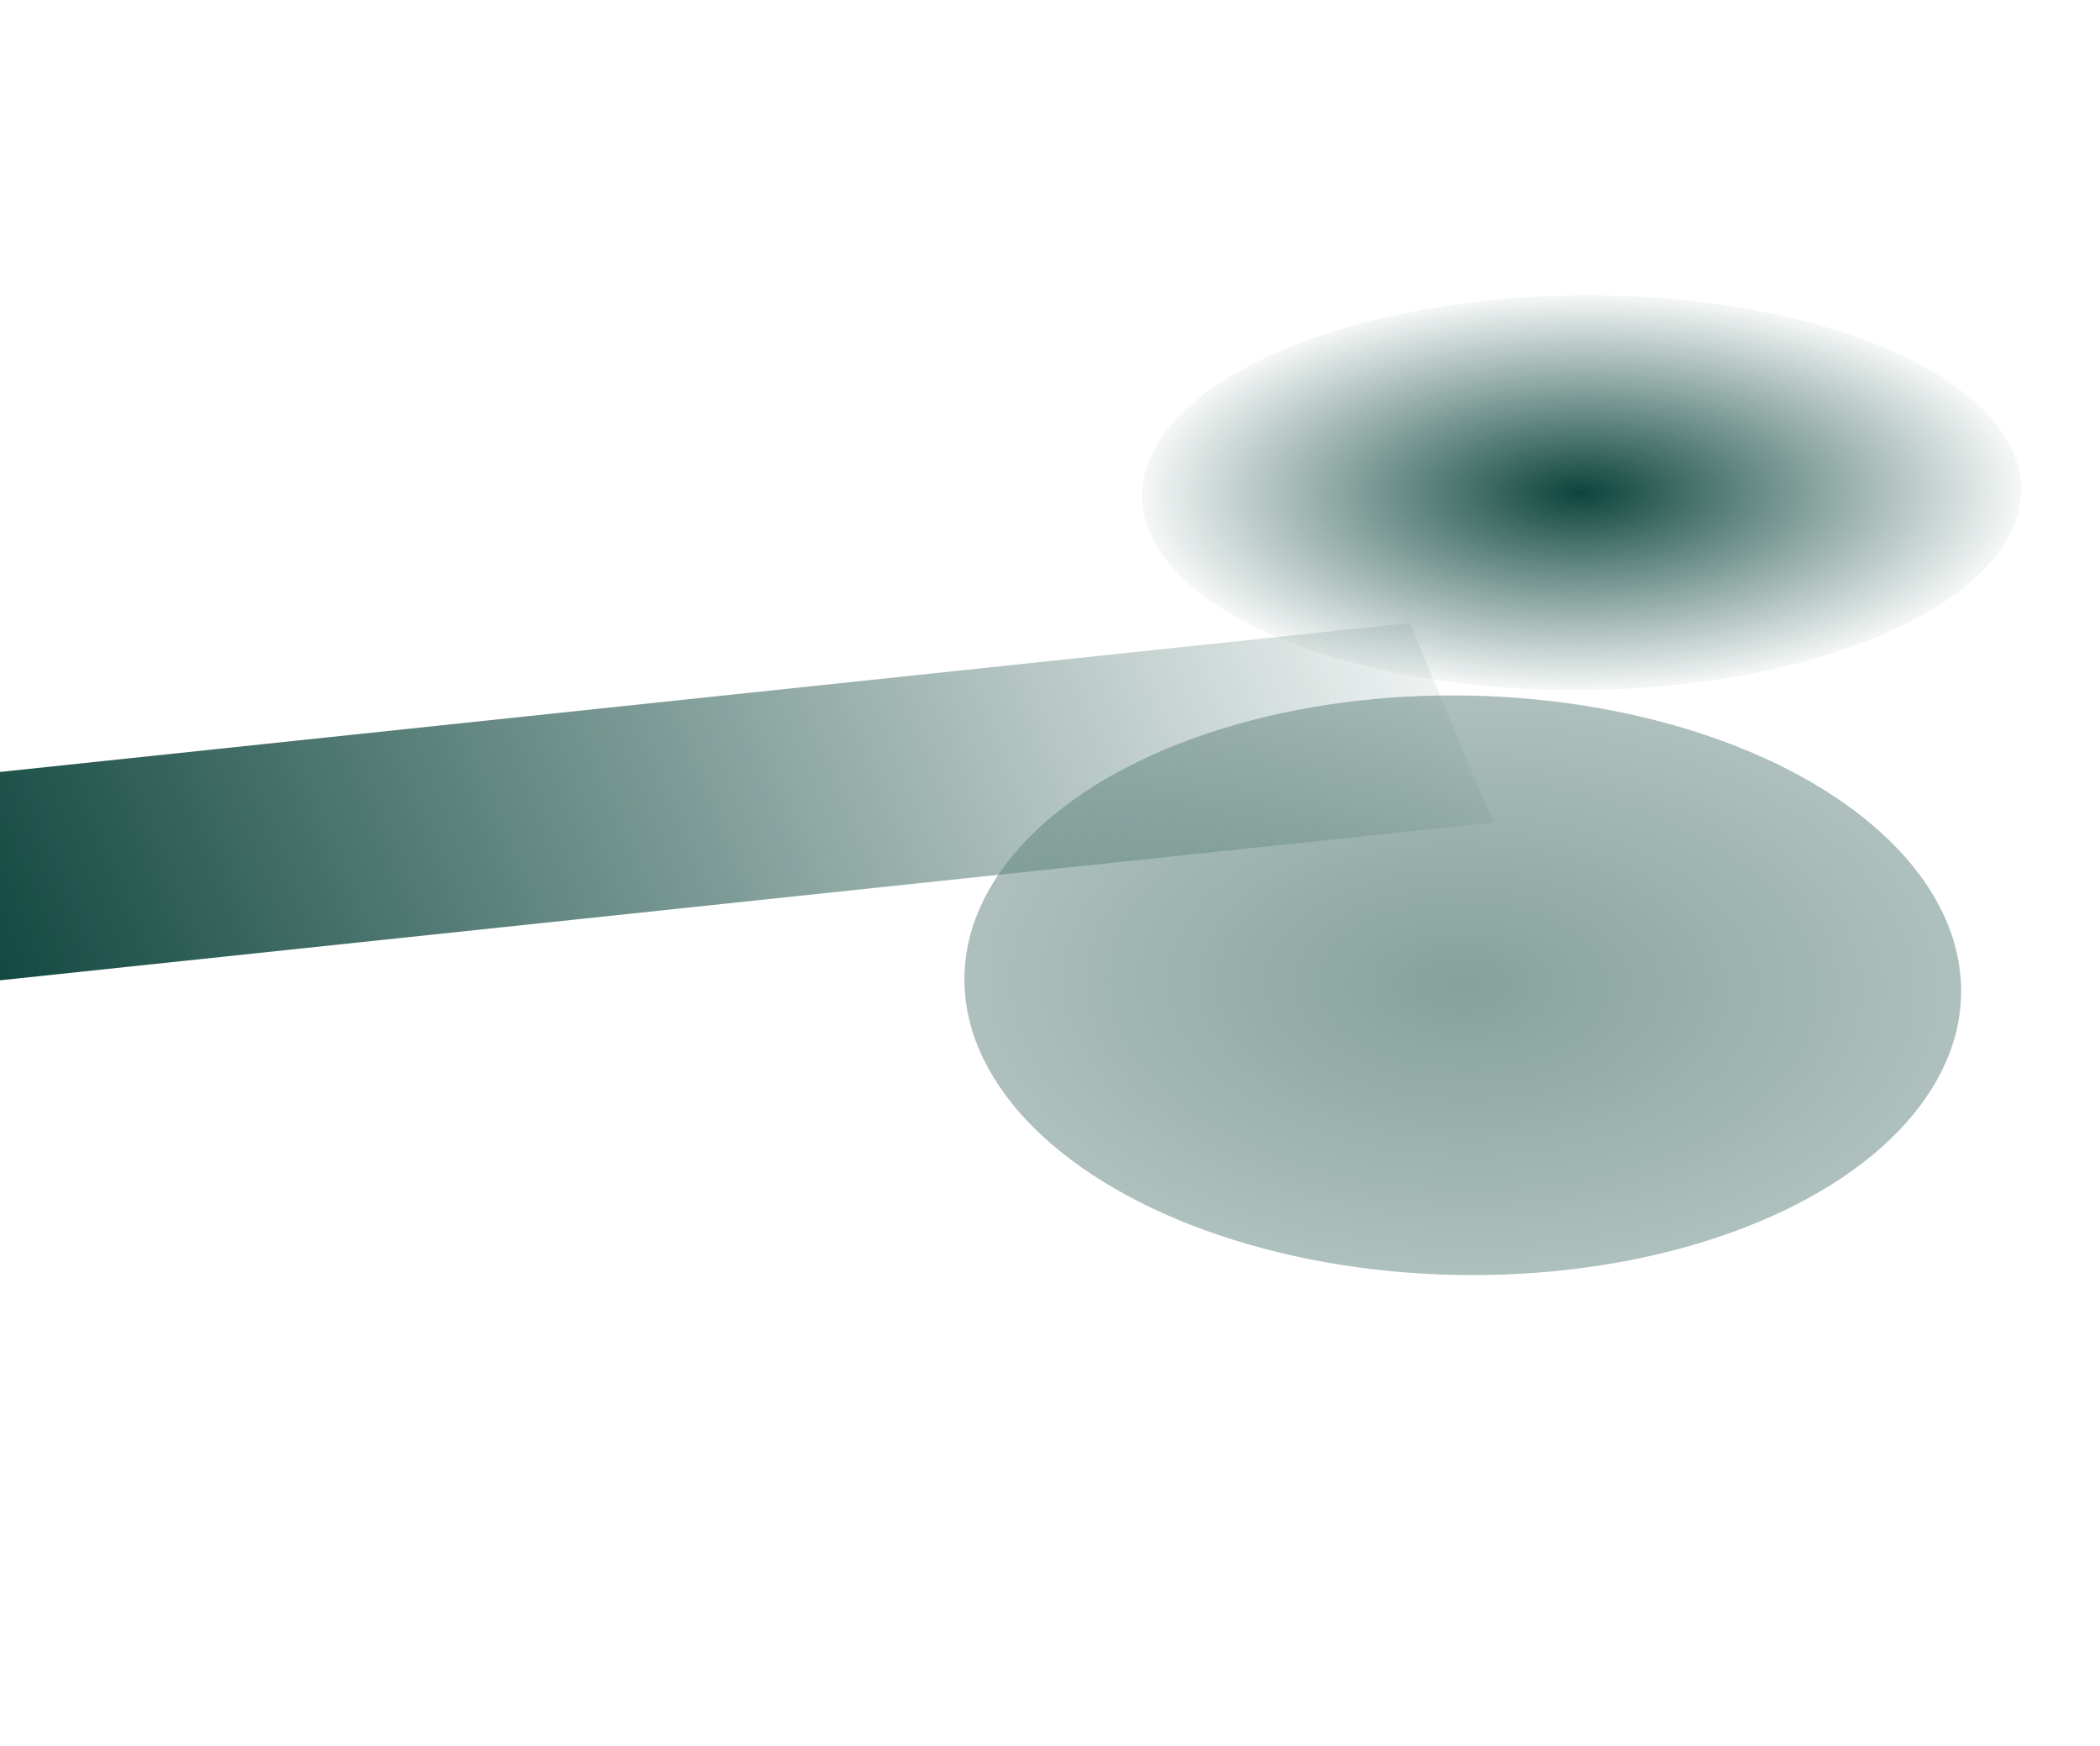 <svg width="1280" height="1064" viewBox="0 0 1280 1064" fill="none" xmlns="http://www.w3.org/2000/svg">
<g filter="url(#filter0_f_1_3)">
<rect width="131.734" height="940.946" transform="matrix(-0.386 -0.923 0.994 -0.105 -25.178 600.014)" fill="url(#paint0_linear_1_3)"/>
</g>
<g opacity="0.5" filter="url(#filter1_f_1_3)">
<ellipse cx="303.132" cy="177.921" rx="303.132" ry="177.921" transform="matrix(0.999 -0.034 -0.134 -0.991 612.607 787)" fill="url(#paint1_angular_1_3)"/>
</g>
<g filter="url(#filter2_f_1_3)">
<ellipse cx="267.778" cy="121.053" rx="267.778" ry="121.053" transform="matrix(0.999 -0.034 0.134 0.991 680.289 189.376)" fill="url(#paint2_radial_1_3)"/>
</g>
<defs>
<filter id="filter0_f_1_3" x="-266.1" y="189.122" width="1366.72" height="600.992" filterUnits="userSpaceOnUse" color-interpolation-filters="sRGB">
<feFlood flood-opacity="0" result="BackgroundImageFix"/>
<feBlend mode="normal" in="SourceGraphic" in2="BackgroundImageFix" result="shape"/>
<feGaussianBlur stdDeviation="95.05" result="effect1_foregroundBlur_1_3"/>
</filter>
<filter id="filter1_f_1_3" x="301.69" y="137.559" width="1180.02" height="925.452" filterUnits="userSpaceOnUse" color-interpolation-filters="sRGB">
<feFlood flood-opacity="0" result="BackgroundImageFix"/>
<feBlend mode="normal" in="SourceGraphic" in2="BackgroundImageFix" result="shape"/>
<feGaussianBlur stdDeviation="143.05" result="effect1_foregroundBlur_1_3"/>
</filter>
<filter id="filter2_f_1_3" x="516.223" y="0.031" width="895.842" height="600.233" filterUnits="userSpaceOnUse" color-interpolation-filters="sRGB">
<feFlood flood-opacity="0" result="BackgroundImageFix"/>
<feBlend mode="normal" in="SourceGraphic" in2="BackgroundImageFix" result="shape"/>
<feGaussianBlur stdDeviation="89.9" result="effect1_foregroundBlur_1_3"/>
</filter>
<linearGradient id="paint0_linear_1_3" x1="65.867" y1="0" x2="65.867" y2="940.946" gradientUnits="userSpaceOnUse">
<stop stop-color="#0C443B"/>
<stop offset="1" stop-color="#0C443B" stop-opacity="0.07"/>
</linearGradient>
<radialGradient id="paint1_angular_1_3" cx="0" cy="0" r="1" gradientUnits="userSpaceOnUse" gradientTransform="translate(303.132 177.921) rotate(90) scale(177.921 303.132)">
<stop stop-color="#0C443B"/>
<stop offset="1" stop-color="#5D827C"/>
</radialGradient>
<radialGradient id="paint2_radial_1_3" cx="0" cy="0" r="1" gradientUnits="userSpaceOnUse" gradientTransform="translate(267.778 121.053) rotate(90) scale(121.053 267.778)">
<stop stop-color="#0C443B"/>
<stop offset="1" stop-color="#0C443B" stop-opacity="0.04"/>
</radialGradient>
</defs>
</svg>
